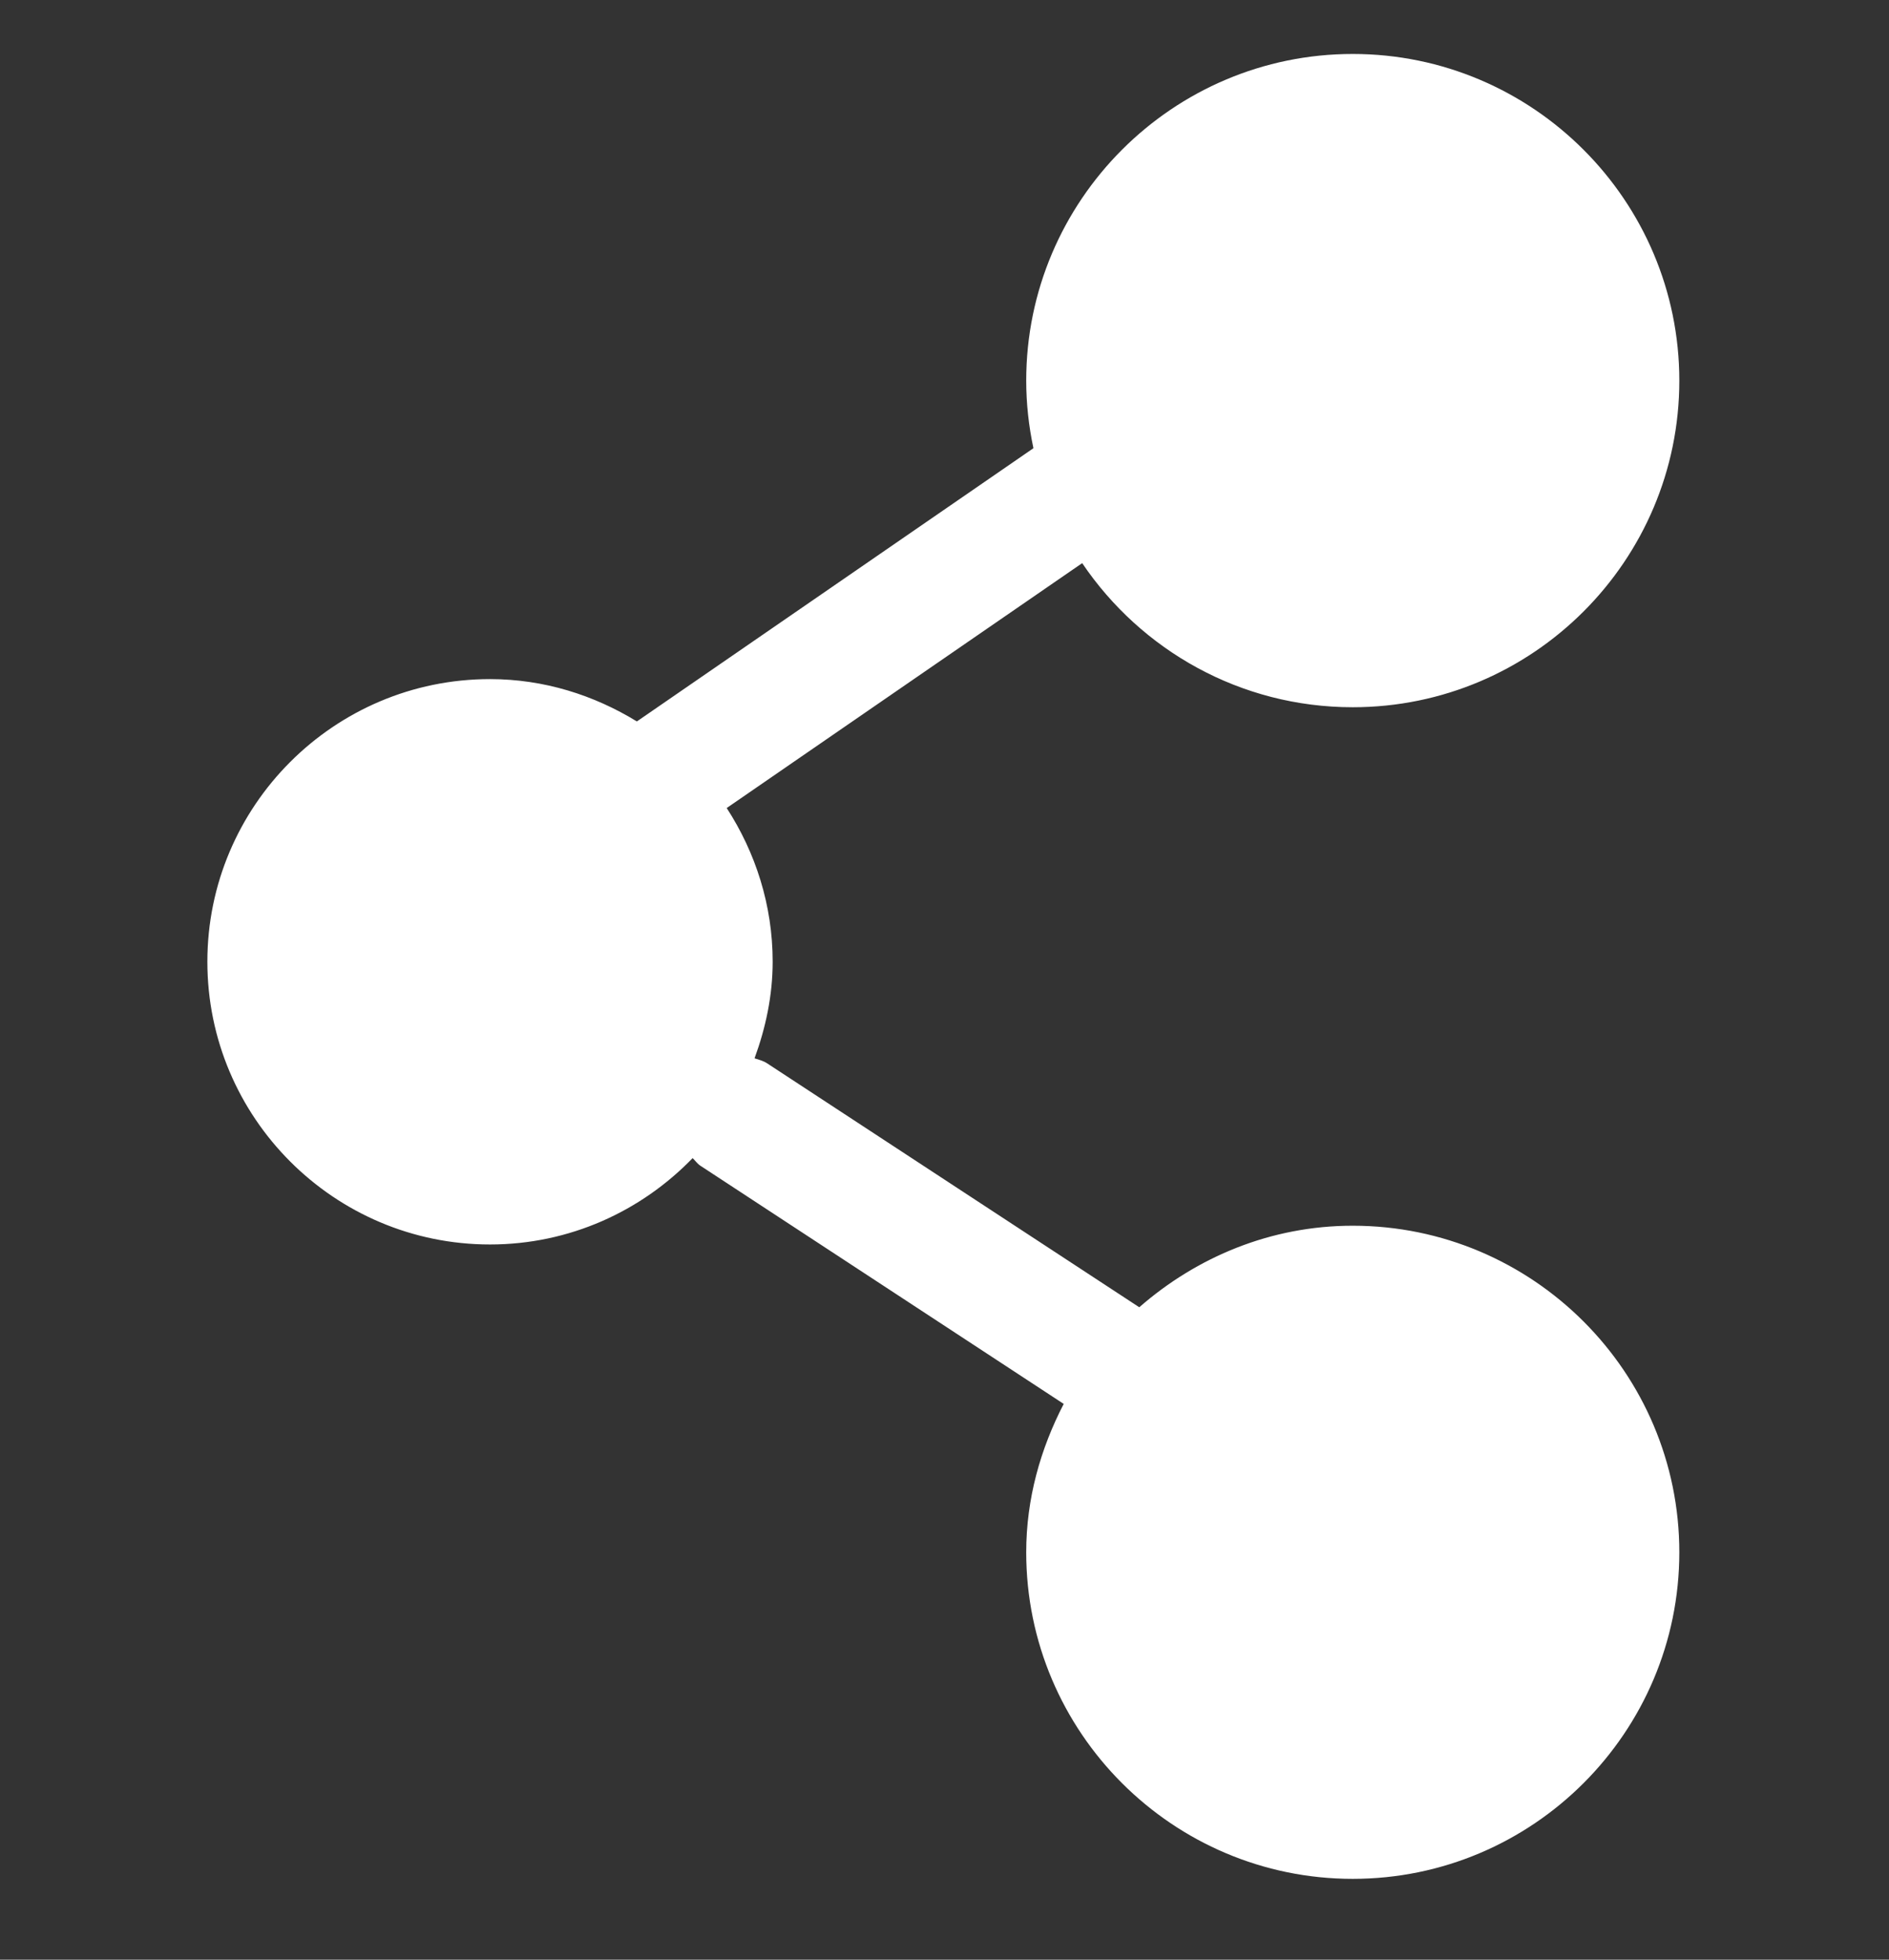 <?xml version="1.0" encoding="utf-8"?>
<!-- Generator: Adobe Illustrator 15.0.0, SVG Export Plug-In  -->
<!DOCTYPE svg PUBLIC "-//W3C//DTD SVG 1.1//EN" "http://www.w3.org/Graphics/SVG/1.1/DTD/svg11.dtd">
<svg version="1.1"
	 xmlns="http://www.w3.org/2000/svg" xmlns:xlink="http://www.w3.org/1999/xlink" xmlns:a="http://ns.adobe.com/AdobeSVGViewerExtensions/3.0/"
	 x="0px" y="0px" width="27px" height="28px" viewBox="532.873 168 27 28"
	 overflow="visible" enable-background="new 532.873 168 27 28" xml:space="preserve">
<rect x="532.873" y="168" width="27" height="28" fill="#333333" stroke="none"/>
<defs>
</defs>
<rect x="0.5" y="0.5" display="none" stroke="#FFFFFF" stroke-miterlimit="10" width="761" height="353"/>
<rect id="_x3C_Tranche_x3E__1_" x="533" y="168" fill="none" width="27" height="28"/>
<g>
	<g>
		<path fill="#FFFFFF" d="M552.208,178.105c2.574,0,4.668-2.093,4.668-4.666c0-2.574-2.094-4.668-4.668-4.668
			c-2.572,0-4.667,2.094-4.667,4.668c0,0.331,0.037,0.653,0.103,0.965l-5.668,3.904c-0.613-0.376-1.328-0.605-2.099-0.605
			c-2.229,0-4.04,1.811-4.04,4.038s1.811,4.04,4.04,4.04c1.136,0,2.161-0.475,2.896-1.234c0.037,0.035,0.066,0.08,0.111,0.109
			l5.193,3.403c-0.331,0.639-0.536,1.354-0.536,2.12c0,2.574,2.095,4.666,4.667,4.666c2.574,0,4.668-2.092,4.668-4.666
			c0-2.573-2.094-4.666-4.668-4.666c-1.171,0-2.23,0.448-3.051,1.165l-5.316-3.483c-0.057-0.039-0.12-0.053-0.183-0.074
			c0.159-0.434,0.259-0.895,0.259-1.381c0-0.809-0.246-1.561-0.657-2.195l5.081-3.499
			C549.181,177.289,550.6,178.105,552.208,178.105z"/>
	</g>
</g>
</svg>
